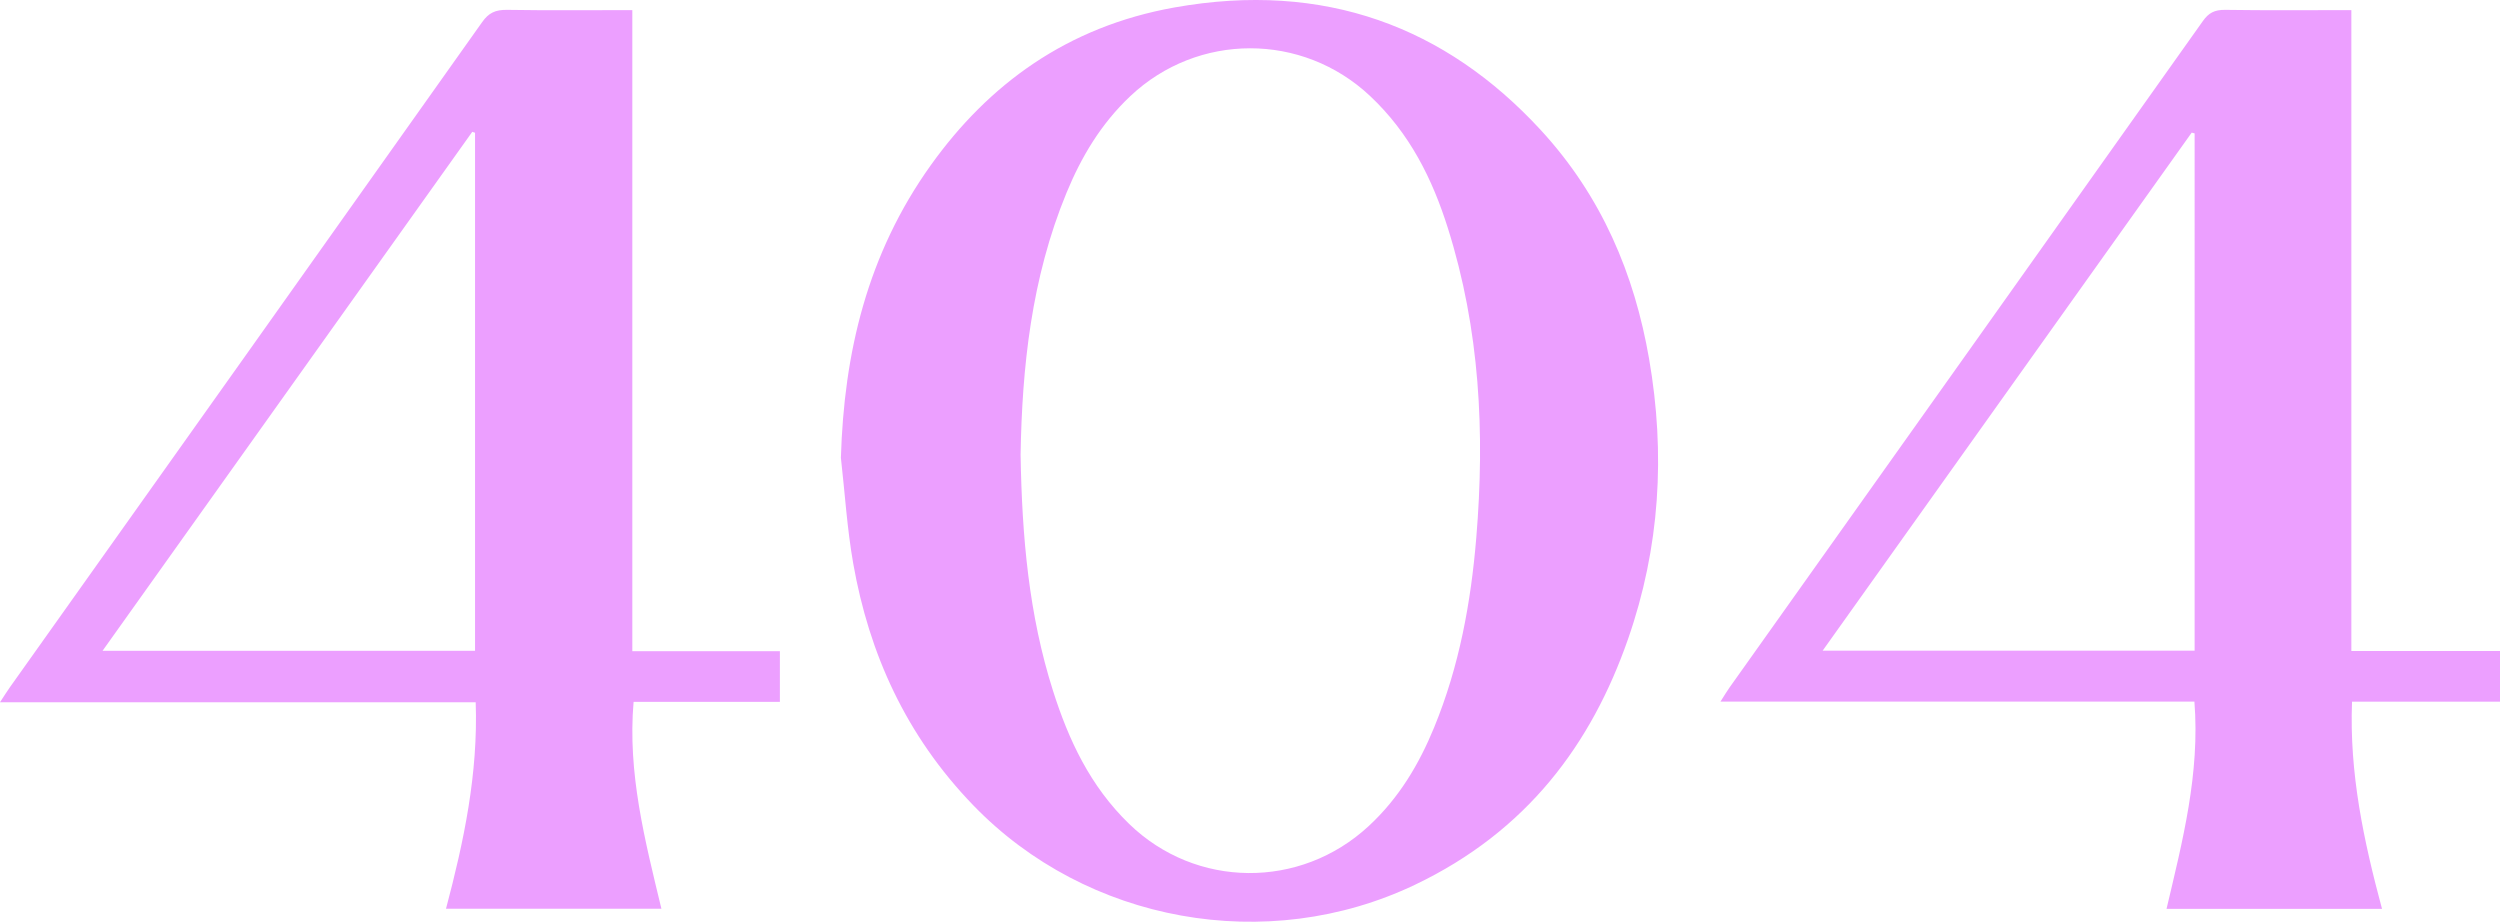 <svg width="785" height="290" viewBox="0 0 785 290" fill="none" xmlns="http://www.w3.org/2000/svg"><path d="M264.042 143.714c.972-32.757 8.21-63.895 28.298-91.938 18.061-25.21 42.625-43.398 76.455-49.436 47.177-8.417 85.224 6.21 114.93 38.415 19.302 20.922 29.502 45.458 34.09 71.927 5.16 29.785 3.431 59.222-6.629 88.034-11.455 32.822-31.594 60.252-66.865 77.091-46.531 22.218-103.121 11.883-138.69-24.917-21.227-21.96-32.747-47.755-37.712-75.909-1.938-11.004-2.626-22.177-3.881-33.275l.004.008zm56.419-1.047c.432 25.91 2.594 50.396 10.195 74.278 4.863 15.277 11.566 29.814 23.909 41.775 20.957 20.305 53.676 20.566 75.154.715 9.646-8.916 15.908-19.597 20.599-31.019 7.908-19.242 11.543-39.224 13.235-59.57 2.734-32.846 1.139-65.374-8.939-97.268-4.826-15.269-11.869-29.67-24.44-41.464-21.273-19.962-54.066-19.929-75.265.081-9.279 8.761-15.42 19.19-20.013 30.325-11.12 26.944-13.956 55.02-14.43 82.151l-.005-.004zM198.549 3.17v201.303h46.335v15.922h-45.935c-1.925 22.296 3.547 43.422 8.735 64.954h-67.641c5.616-21.18 10.106-42.376 9.325-64.847H0c1.446-2.196 2.24-3.483 3.12-4.722C52.57 146.179 102.051 76.59 151.404 6.931c2.017-2.845 4.081-3.896 7.847-3.835 12.863.209 25.731.078 39.297.078V3.17zm-49.385 201.176V41.678l-.874-.281C109.727 95.532 71.16 149.666 32.198 204.35h116.966v-.004zm539.888 15.959H540.227c1.26-1.971 1.99-3.221 2.836-4.411C592.63 146.129 642.224 76.376 691.73 6.574c1.771-2.493 3.607-3.531 7.038-3.478 13.012.196 26.034.078 39.557.078v201.249H785v15.91h-46.461c-.878 22.423 3.659 43.635 9.419 65.06h-67.669c5.03-21.347 10.529-42.465 8.758-65.092l.005.004zm.056-178.419c-.307-.077-.614-.159-.916-.237-38.511 54.06-77.023 108.114-115.878 162.656h116.798V41.886h-.004z" fill="#EC9FFF"/></svg>